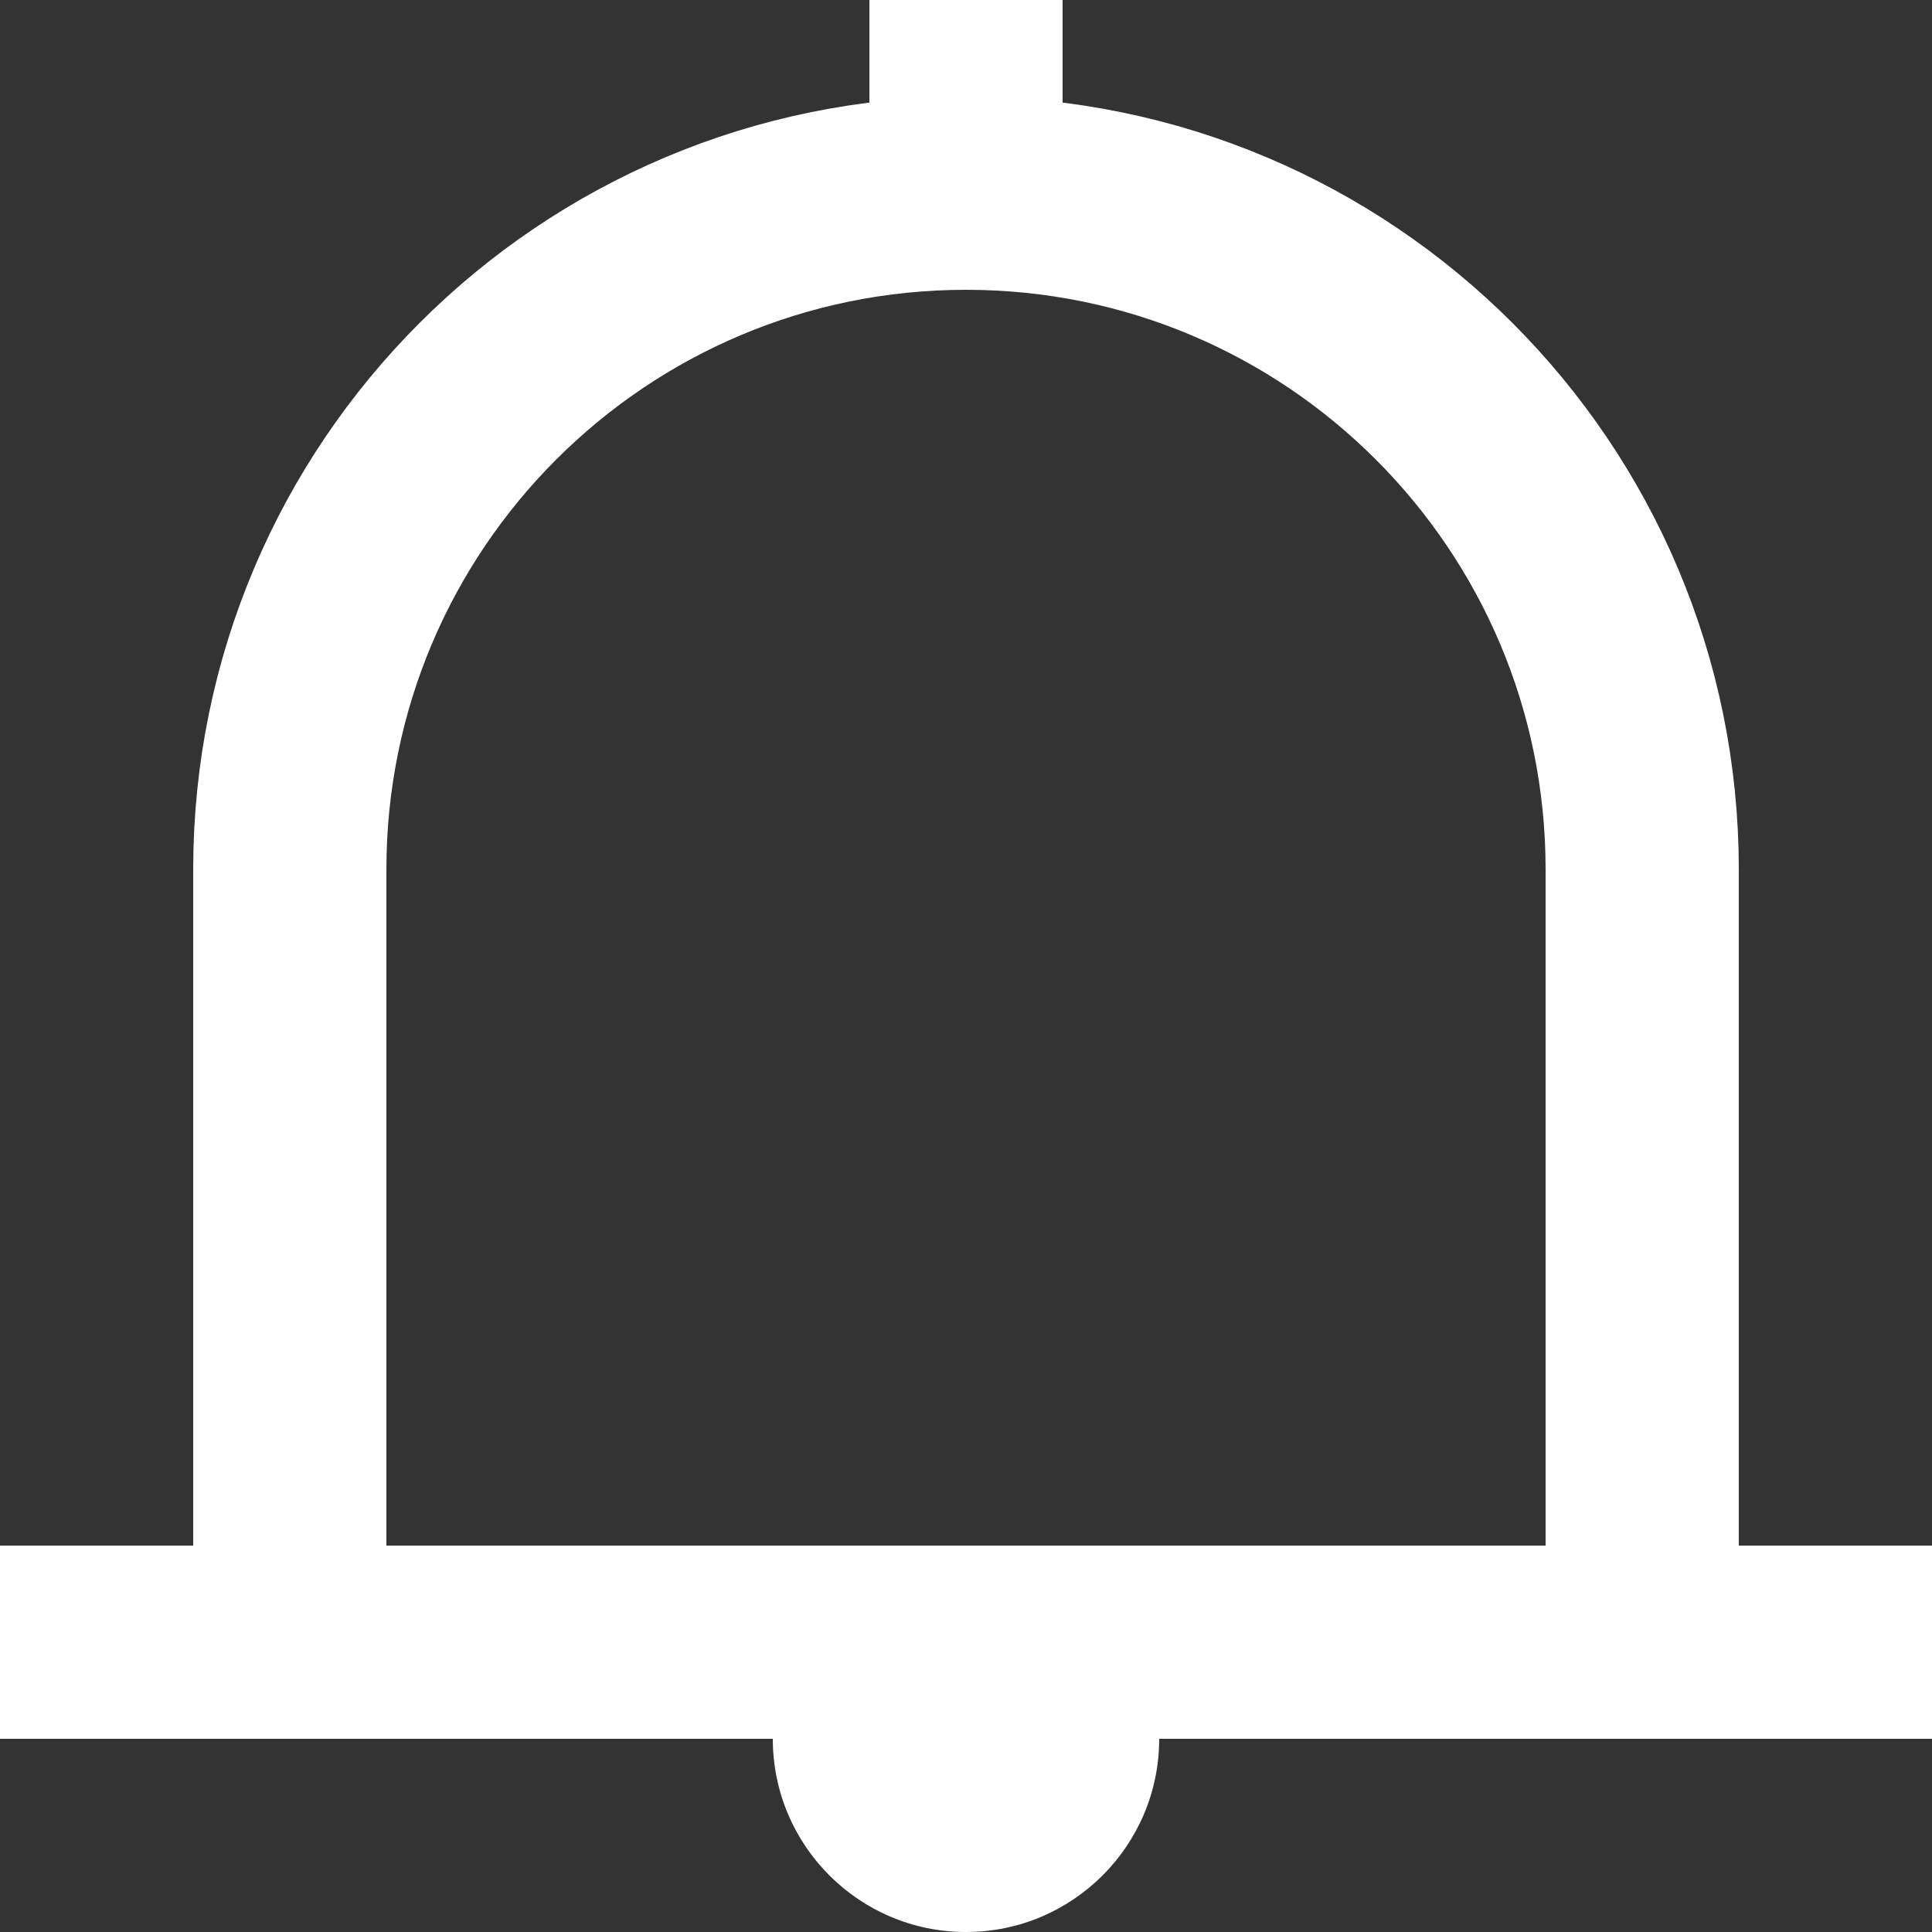 <?xml version="1.0" encoding="UTF-8"?>
<svg width="20px" height="20px" viewBox="0 0 20 20" version="1.1" xmlns="http://www.w3.org/2000/svg" xmlns:xlink="http://www.w3.org/1999/xlink">
    <rect x="0" y="0" width="20" height="20" fill="#333333" stroke="none"/>
    <!-- Generator: Sketch 50.2 (55047) - http://www.bohemiancoding.com/sketch -->
    <title>Icon_Notifications Copy 2</title>
    <desc>Created with Sketch.</desc>
    <defs></defs>
    <g id="ALL" stroke="none" stroke-width="1" fill="none" fill-rule="evenodd">
        <g id="01_Activity_Categories" transform="translate(-328, -2133)">
            <g id="Menu" transform="translate(0, 2123)">
                <g id="Icon_Notifications-Copy-2" transform="translate(328, 10)">
                    <circle id="Oval-2" fill="#FFFFFF" cx="10" cy="18" r="2"></circle>
                    <path d="M3,17 L17,17 L17,9 C17,5.134 13.866,2 10,2 C6.134,2 3,5.134 3,9 L3,17 Z" id="Rectangle-7" stroke="#FFFFFF" stroke-width="2"></path>
                    <rect id="Rectangle-8" fill="#FFFFFF" transform="translate(10, 17) rotate(90) translate(-10, -17) " x="9" y="7" width="2" height="20"></rect>
                    <rect id="Rectangle-8-Copy" fill="#FFFFFF" x="9" y="0" width="2" height="3"></rect>
                </g>
            </g>
        </g>
    </g>
</svg>